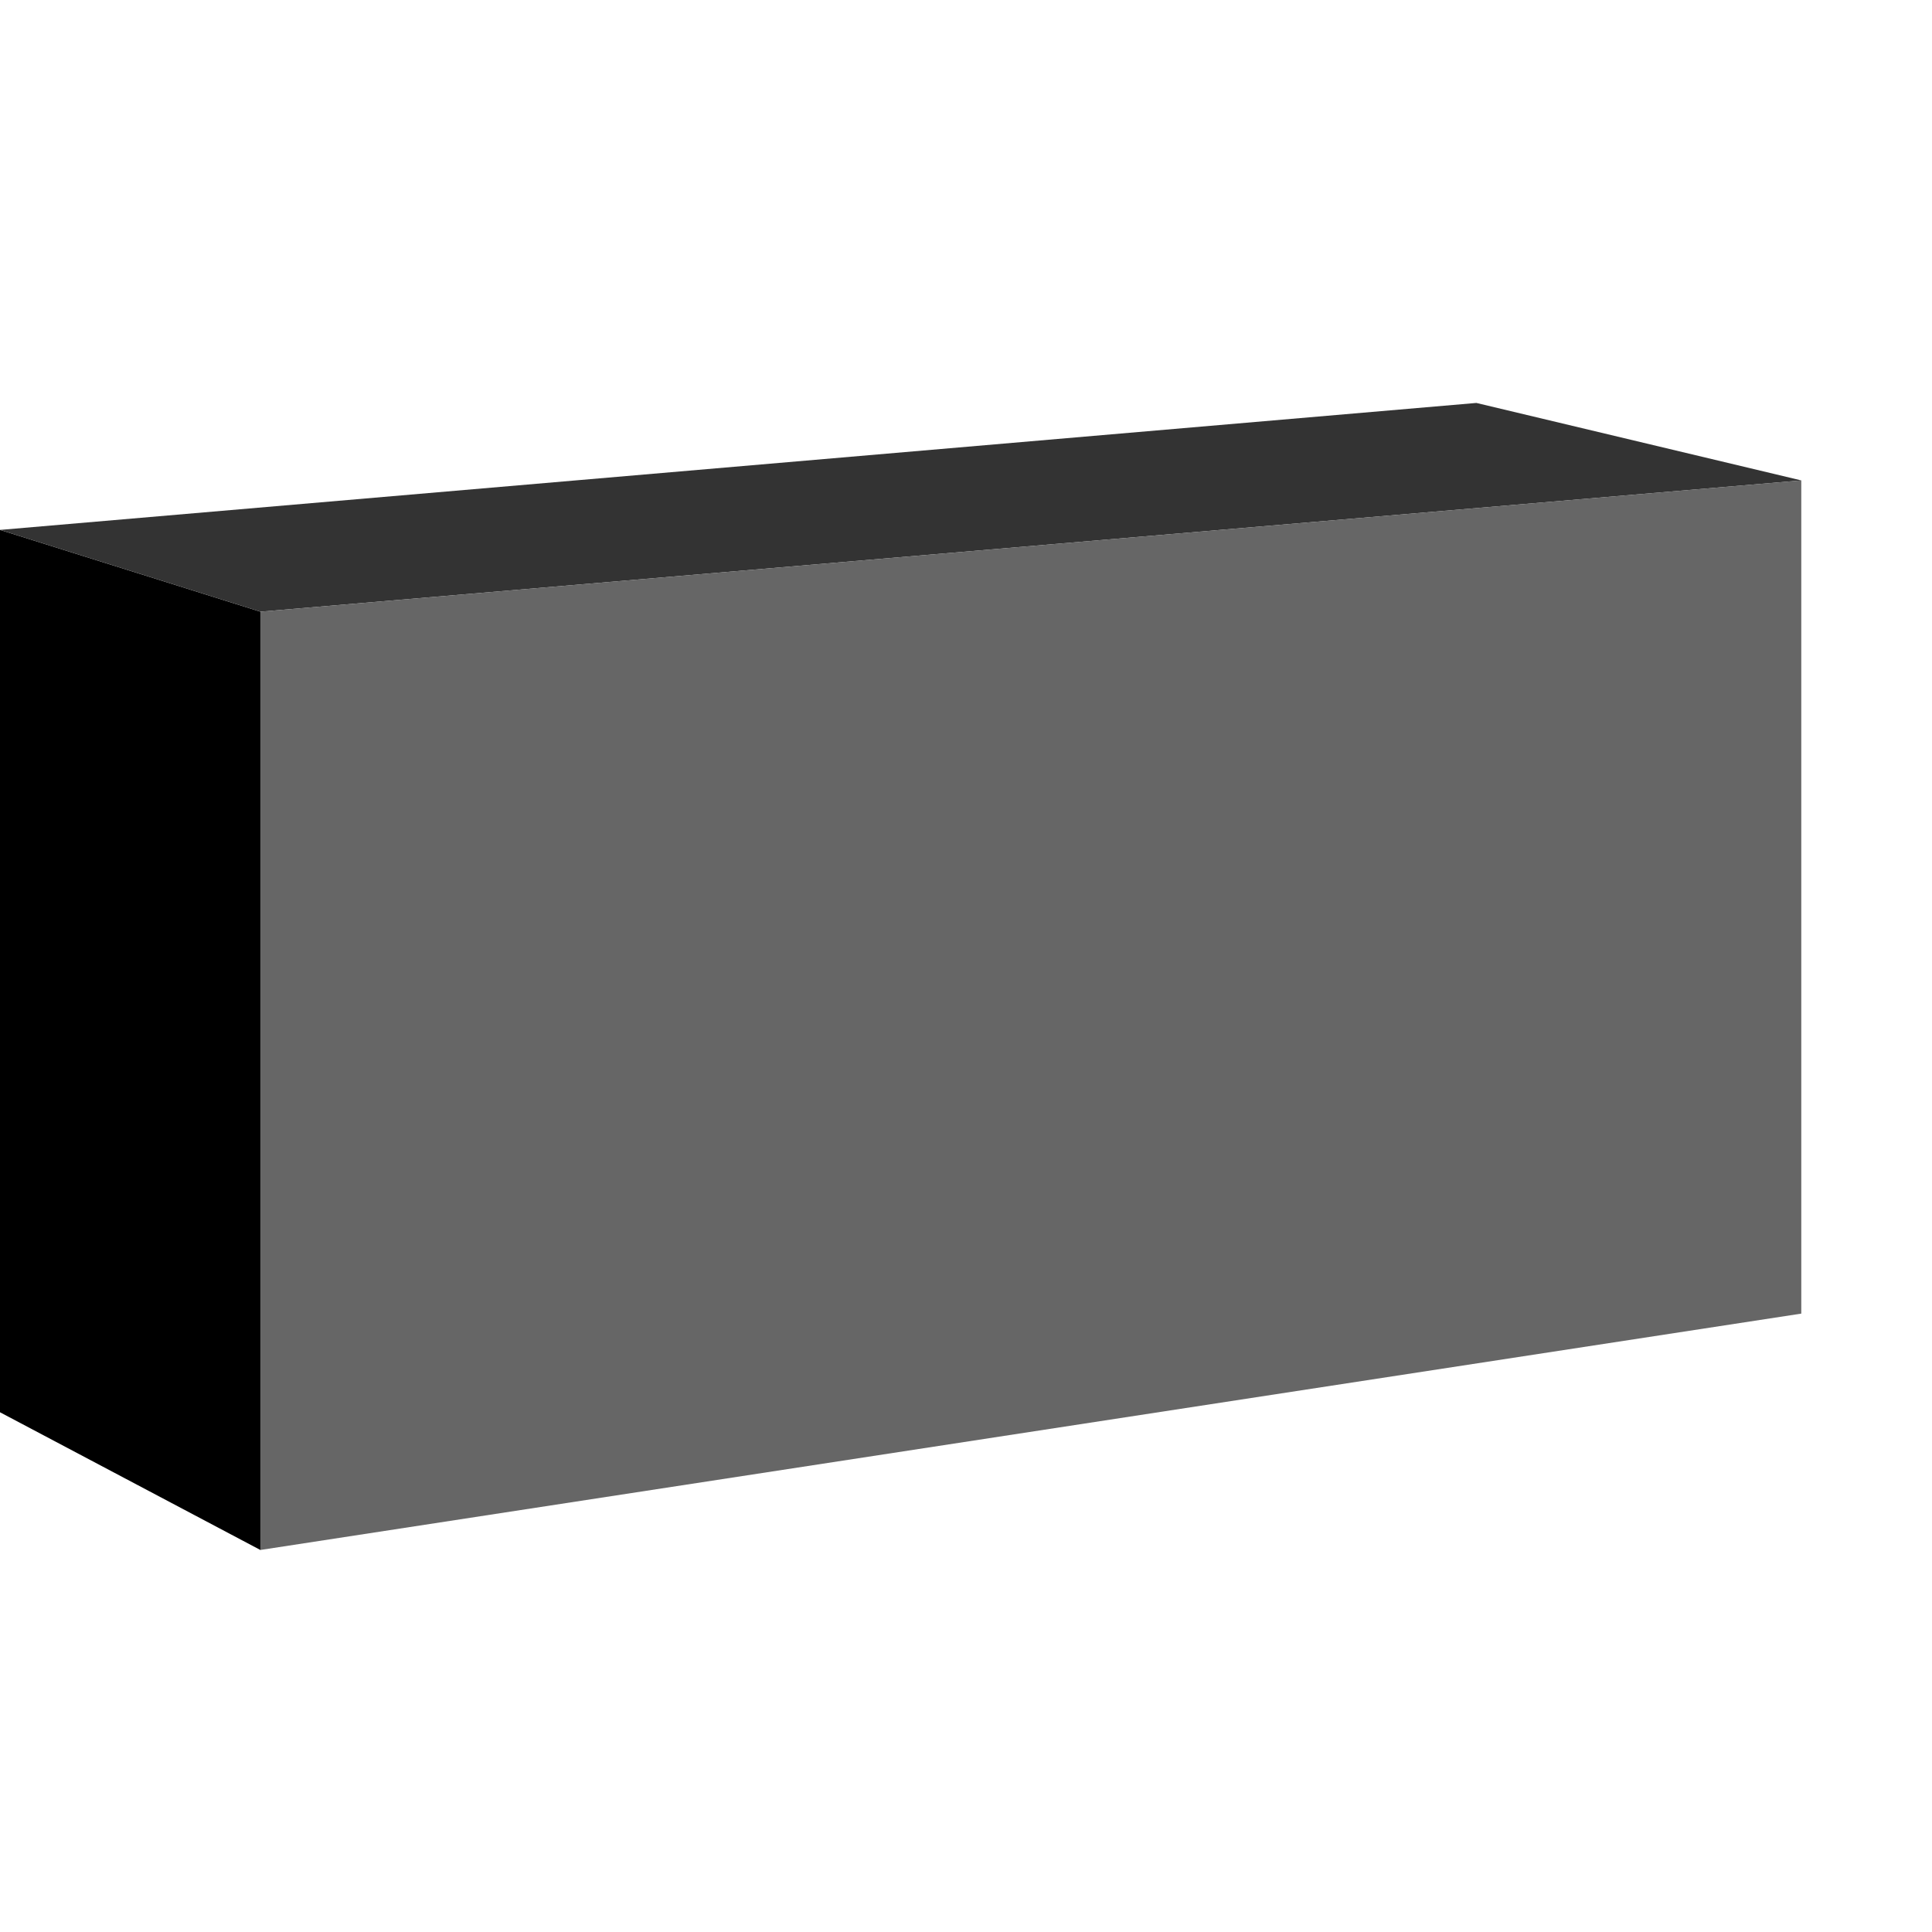 <svg xmlns="http://www.w3.org/2000/svg" viewBox="0 0 128 128"><path d="M0 35.108l17.253 5.418v62.165L0 93.566z"/><path fill="#333" d="M0 35.108l17.253 5.418 102.09-8.697-21.53-5.133z"/><path fill="#666" d="M119.34 31.827L17.25 40.525v62.165l102.09-15.66z"/></svg>